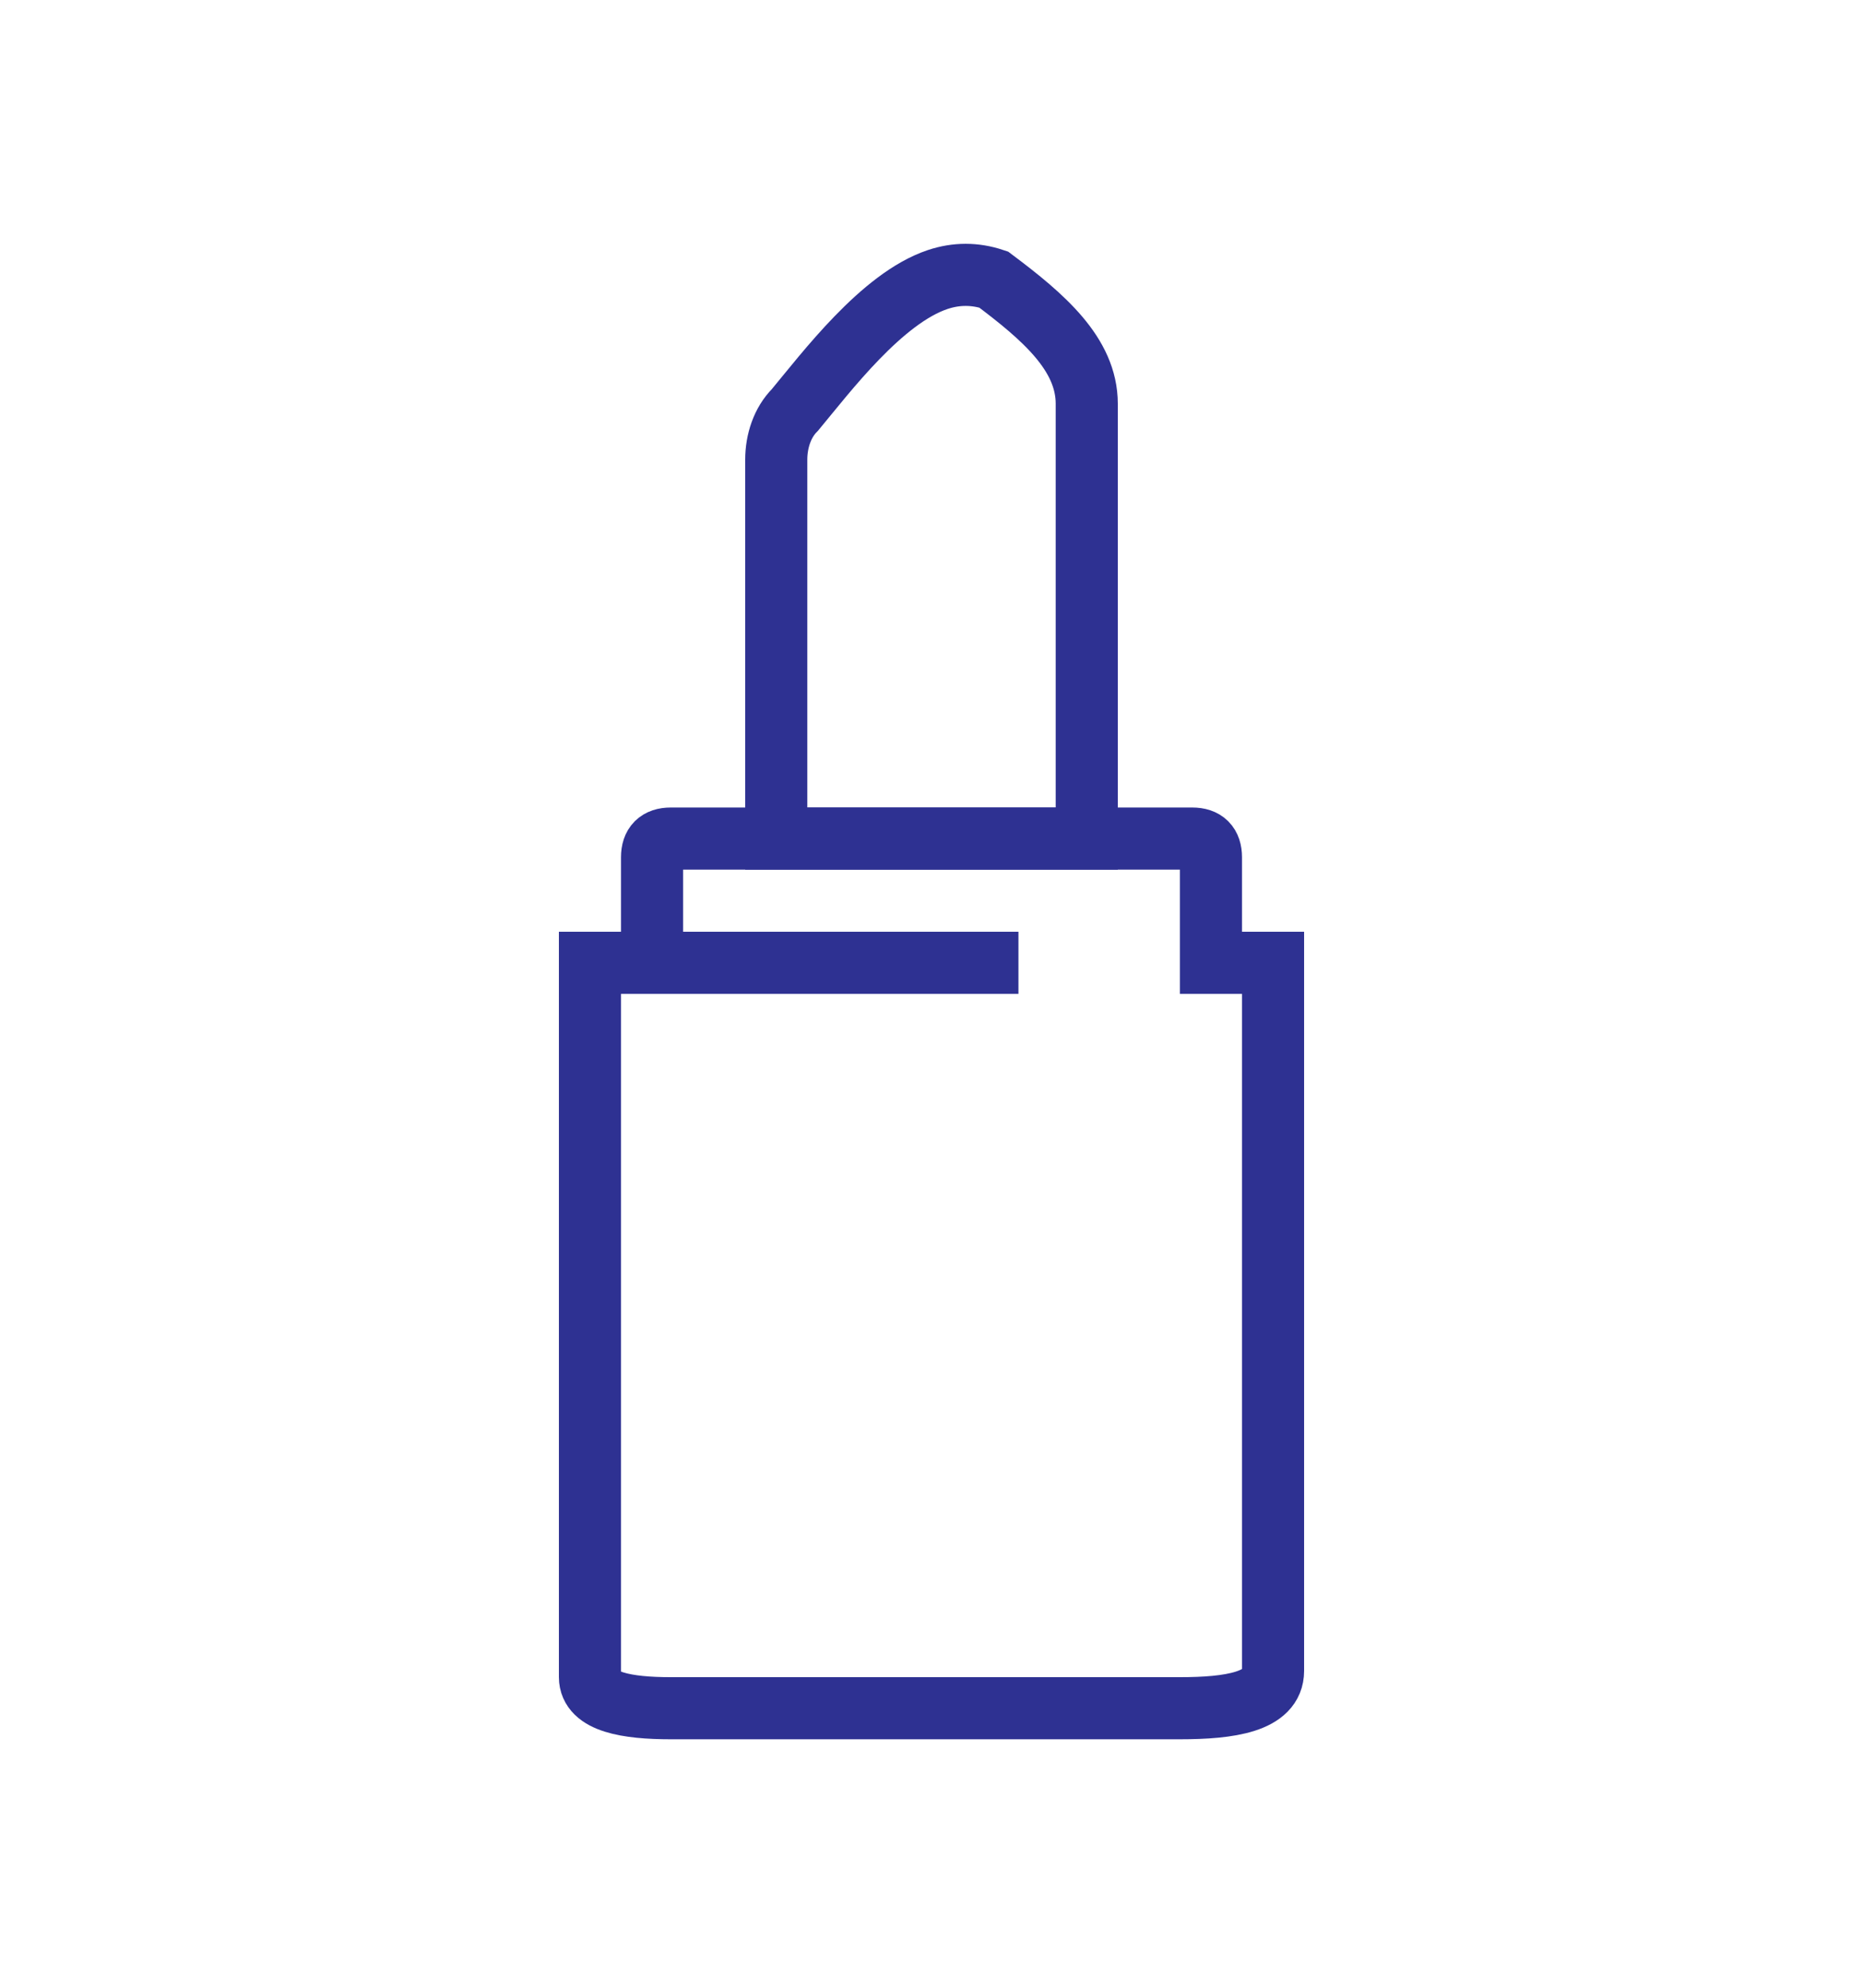 <?xml version="1.0" encoding="utf-8"?>
<!-- Generator: Adobe Illustrator 19.2.0, SVG Export Plug-In . SVG Version: 6.00 Build 0)  -->
<svg version="1.1" id="Layer_1" xmlns="http://www.w3.org/2000/svg" xmlns:xlink="http://www.w3.org/1999/xlink" x="0px" y="0px"
	 viewBox="0 0 30 32" style="enable-background:new 0 0 30 32;" xml:space="preserve">
<style type="text/css">
	.st0{fill:none;stroke:#2E3192;stroke-miterlimit:10;}
</style>
<path id="XMLID_181_" class="st0" d="M12.5,13.4v-6c0-0.3,0.1-0.6,0.3-0.8c0.5-0.6,1.4-1.8,2.3-2.1c0.3-0.1,0.6-0.1,0.9,0
	c0.8,0.6,1.5,1.2,1.5,2v7h-5V13.4z"/>
<path class="st0" d="M19.5,15.5v-1.7c0-0.2-0.1-0.3-0.3-0.3H12h-1.2c-0.2,0-0.3,0.1-0.3,0.3v1.7h5.9h-5.9h-0.1H9.5V27
	c0,0.4,0.6,0.5,1.3,0.5H19c0.8,0,1.5-0.1,1.5-0.6V16v-0.5H19.5z"/>
</svg>

